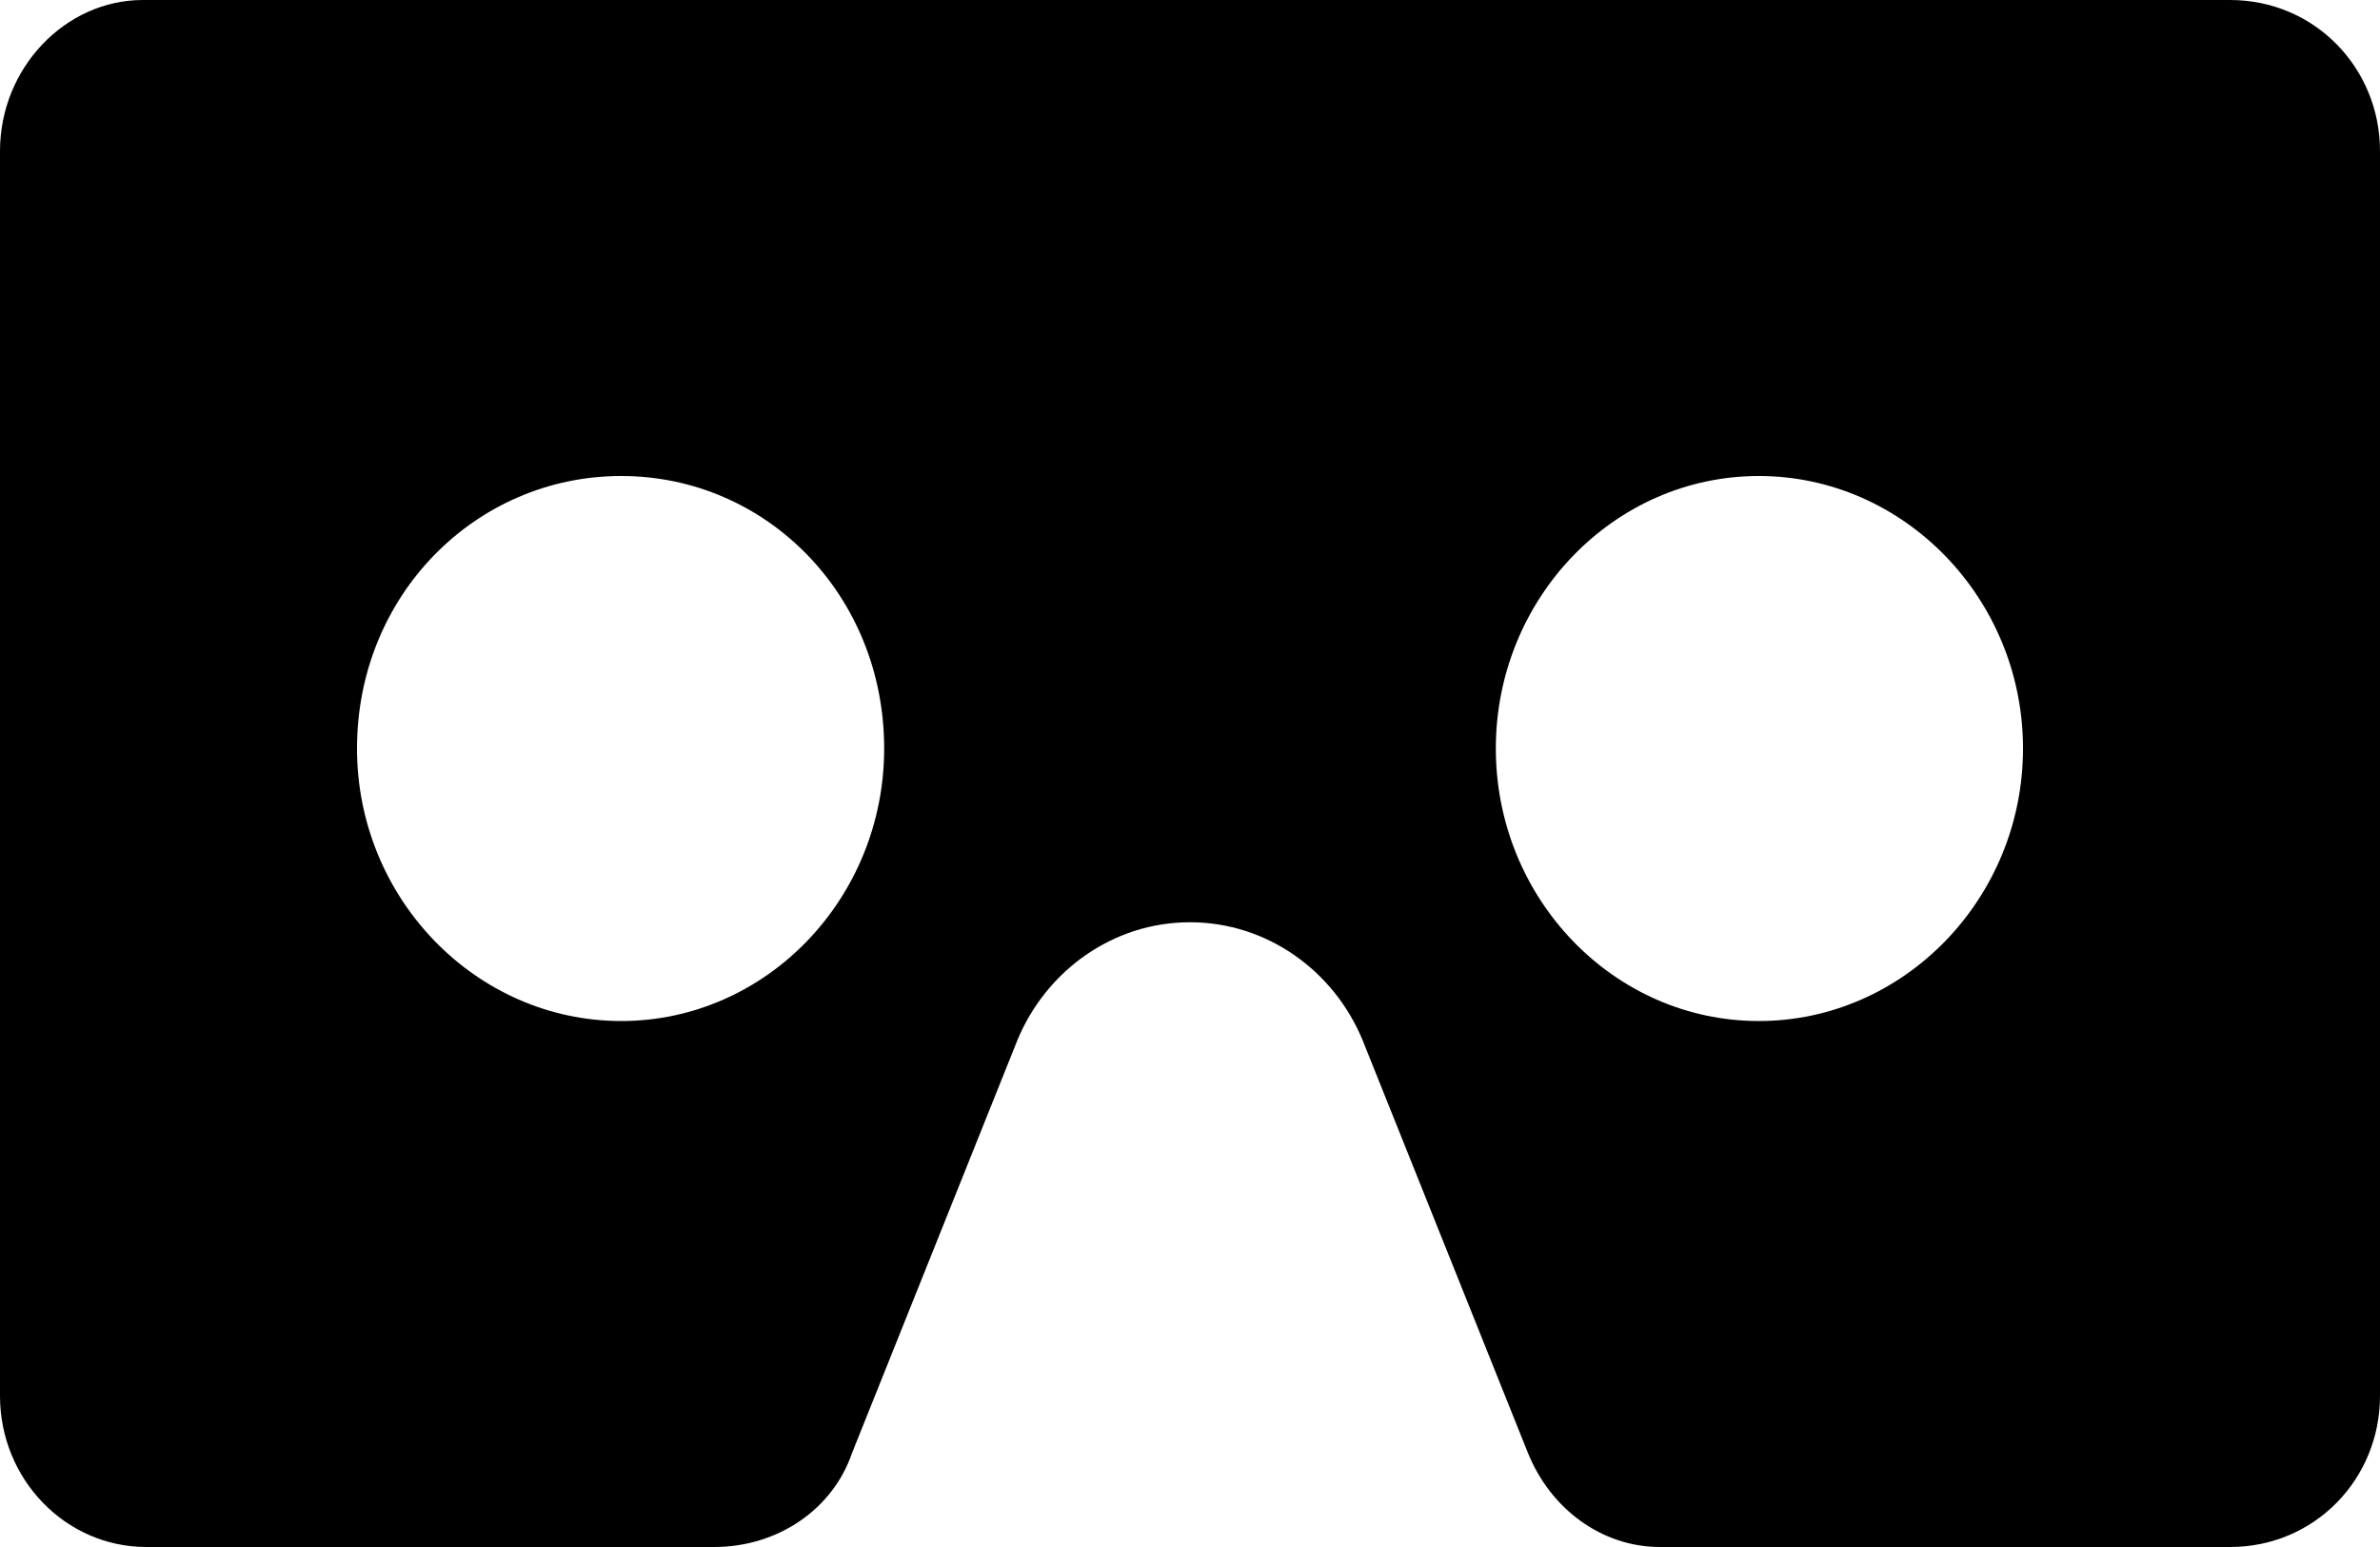 <?xml version="1.0" encoding="UTF-8" standalone="no"?>
<svg
   xmlns:dc="http://purl.org/dc/elements/1.1/"
   xmlns:cc="http://creativecommons.org/ns#"
   xmlns:rdf="http://www.w3.org/1999/02/22-rdf-syntax-ns#"
   xmlns:svg="http://www.w3.org/2000/svg"
   xmlns="http://www.w3.org/2000/svg"
   xmlns:sodipodi="http://sodipodi.sourceforge.net/DTD/sodipodi-0.dtd"
   xmlns:inkscape="http://www.inkscape.org/namespaces/inkscape"
   version="1.1"
   width="20"
   height="13"
   viewBox="0 0 20 13"
   id="svg12"
   sodipodi:docname="google-cardboard.svg"
   inkscape:version="1.0.2 (e86c8708, 2021-01-15)">
  <defs
     id="defs16" />
  <sodipodi:namedview
     pagecolor="#ffffff"
     bordercolor="#666666"
     borderopacity="1"
     objecttolerance="10"
     gridtolerance="10"
     guidetolerance="10"
     inkscape:pageopacity="0"
     inkscape:pageshadow="2"
     inkscape:window-width="1080"
     inkscape:window-height="1219"
     id="namedview14"
     showgrid="false"
     fit-margin-top="0"
     fit-margin-left="0"
     fit-margin-right="0"
     fit-margin-bottom="0"
     inkscape:zoom="42"
     inkscape:cx="10"
     inkscape:cy="6"
     inkscape:window-x="0"
     inkscape:window-y="25"
     inkscape:window-maximized="0"
     inkscape:current-layer="svg12" />
  <path
     d="M 18.74,0 H 1.2 C 0.55,0 0,0.57 0,1.27 V 11.73 C 0,12.43 0.55,13 1.23,13 H 6 c 0.54,0 1,-0.32 1.16,-0.79 L 8.55,8.74 C 8.79,8.16 9.35,7.75 10,7.75 c 0.65,0 1.21,0.41 1.45,0.99 l 1.39,3.47 c 0.19,0.47 0.62,0.79 1.11,0.79 h 4.79 C 19.45,13 20,12.43 20,11.73 V 1.27 C 20,0.57 19.45,0 18.74,0 M 5.22,8.58 C 4,8.58 3,7.55 3,6.29 3,5 4,4 5.22,4 6.44,4 7.43,5 7.43,6.29 7.43,7.55 6.44,8.58 5.22,8.58 m 9.56,0 C 13.56,8.58 12.57,7.55 12.57,6.29 12.57,5.03 13.56,4 14.78,4 16,4 17,5.03 17,6.29 17,7.55 16,8.58 14.78,8.58 Z"
     id="path10" />
</svg>
